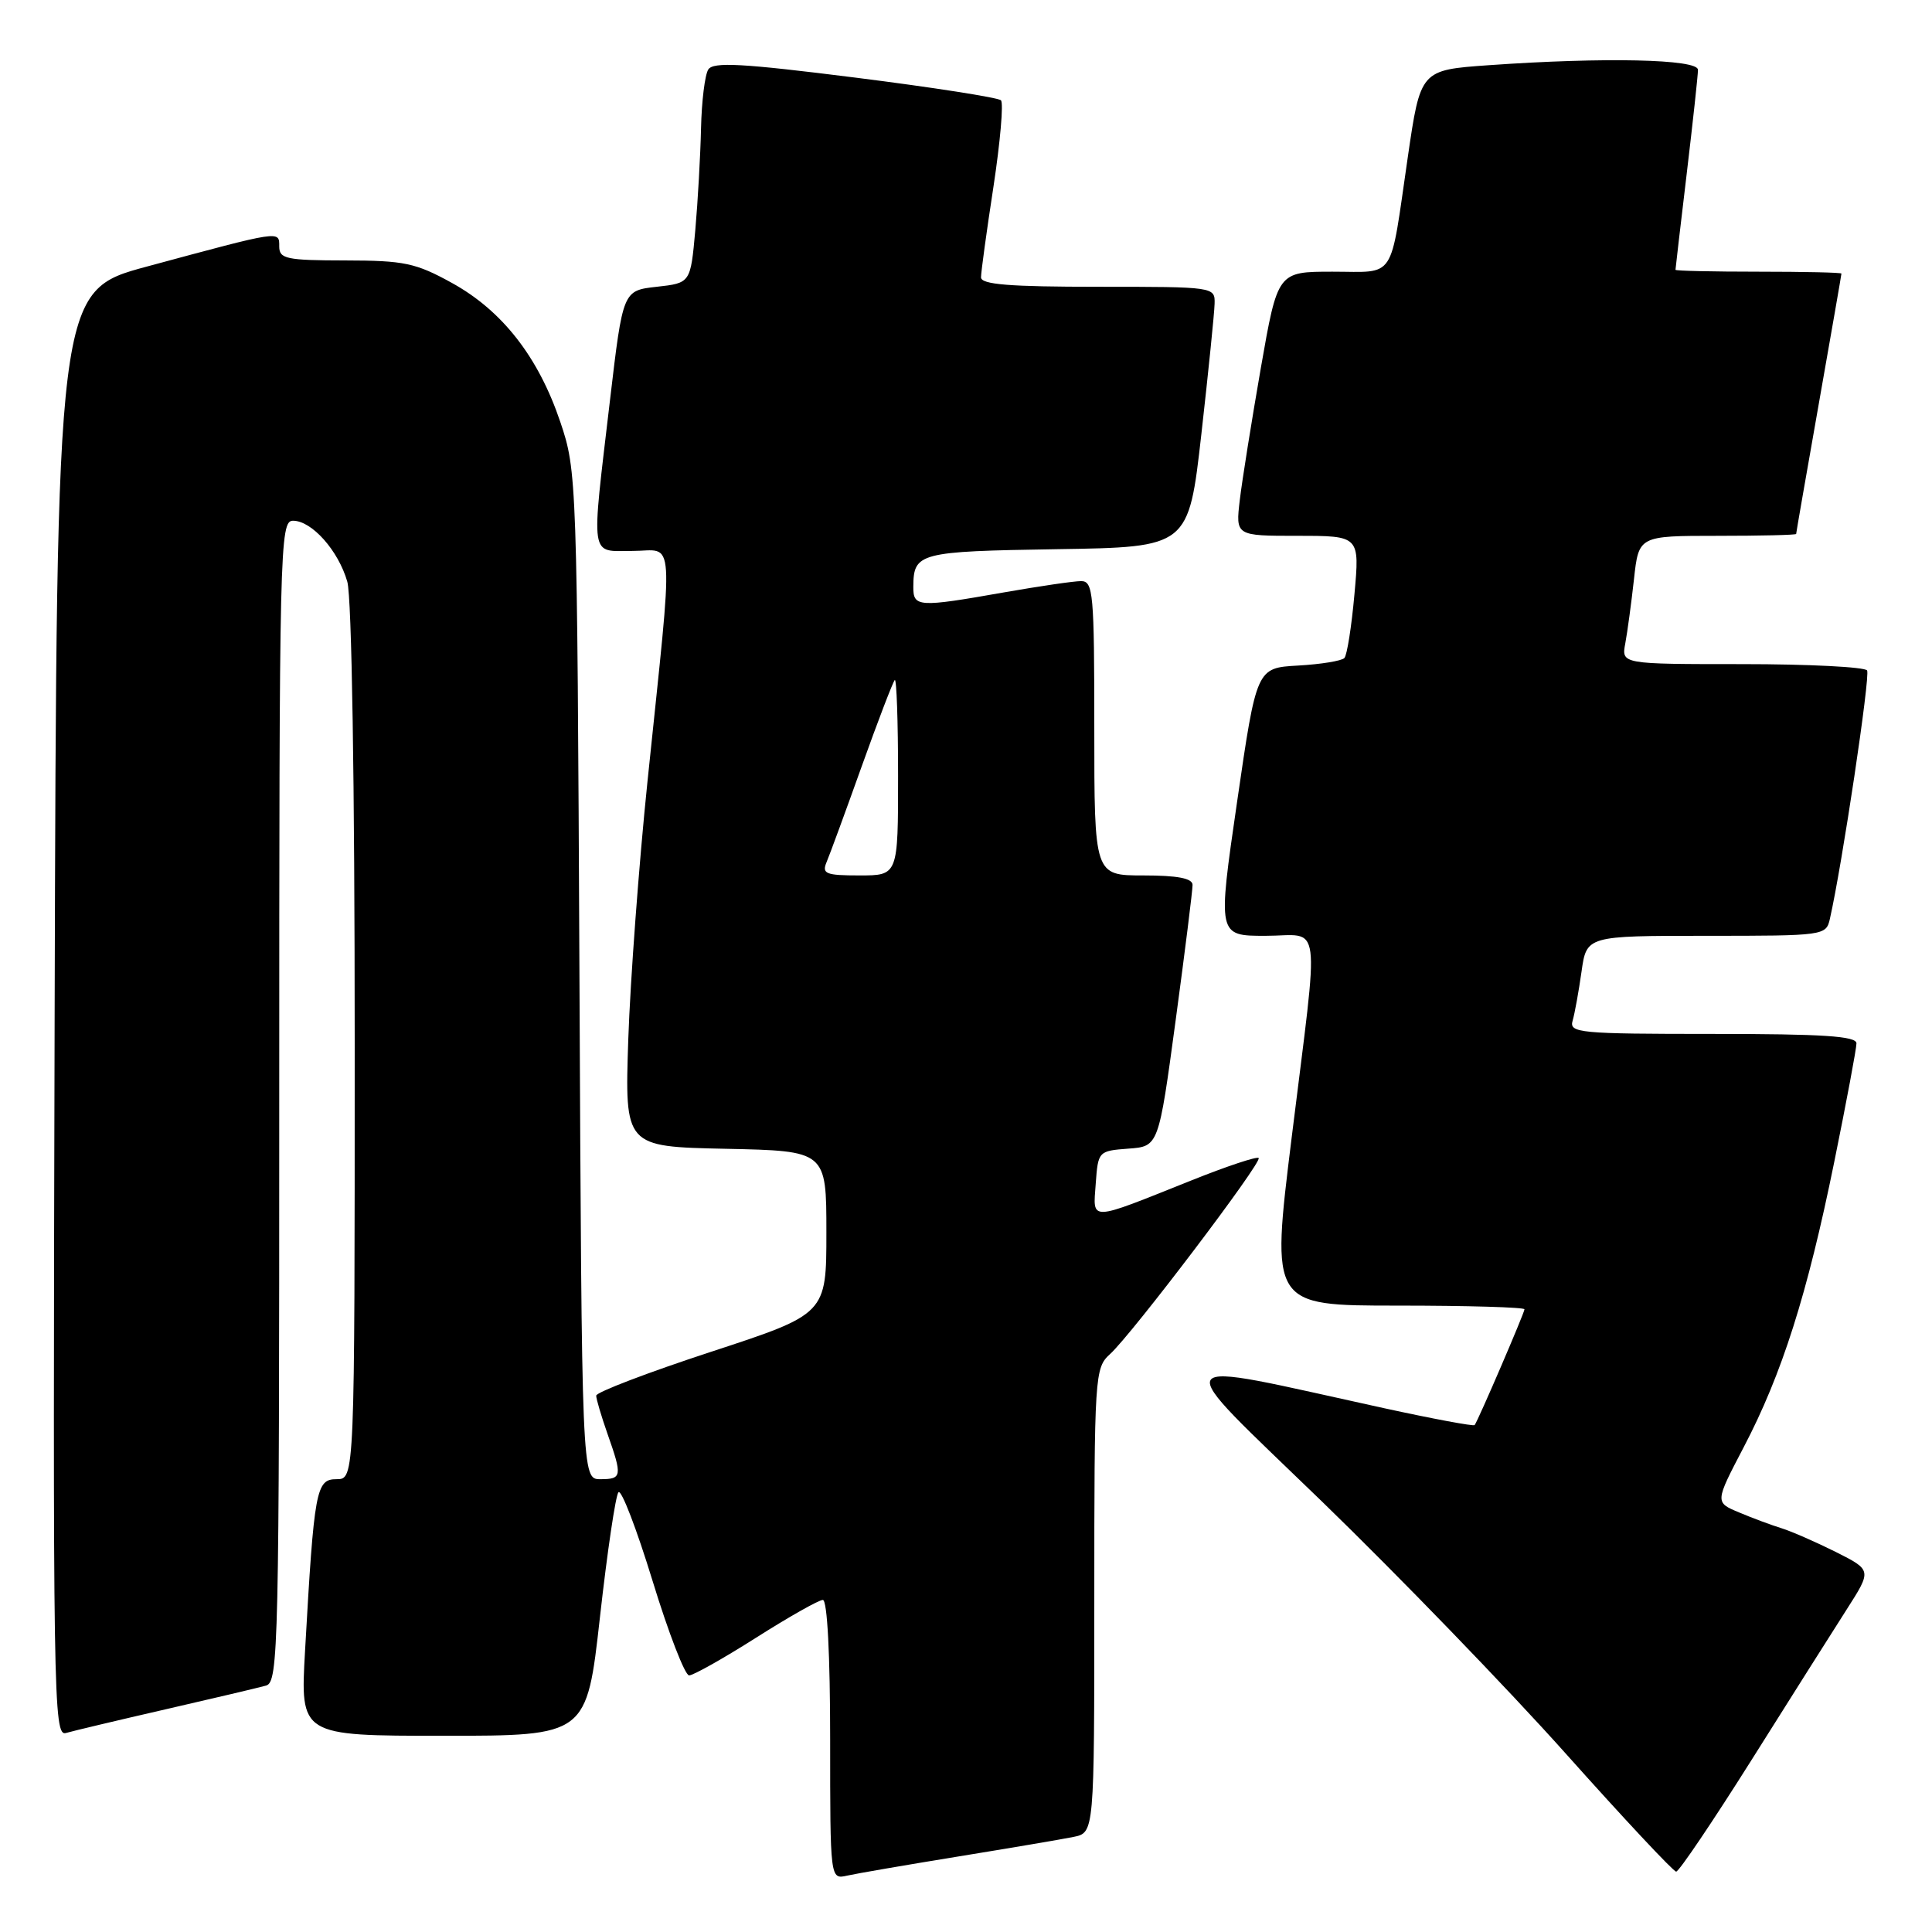 <?xml version="1.0" encoding="UTF-8" standalone="no"?>
<!DOCTYPE svg PUBLIC "-//W3C//DTD SVG 1.1//EN" "http://www.w3.org/Graphics/SVG/1.1/DTD/svg11.dtd" >
<svg xmlns="http://www.w3.org/2000/svg" xmlns:xlink="http://www.w3.org/1999/xlink" version="1.1" viewBox="0 0 256 256">
 <g >
 <path fill="currentColor"
d=" M 127.00 245.99 C 133.88 244.87 140.74 243.71 142.25 243.40 C 145.00 242.84 145.00 242.84 145.00 212.08 C 145.00 182.19 145.06 181.26 147.08 179.43 C 149.99 176.79 167.30 153.96 166.78 153.44 C 166.54 153.21 162.56 154.53 157.92 156.39 C 144.11 161.91 144.83 161.89 145.19 156.84 C 145.50 152.55 145.55 152.50 149.51 152.20 C 153.52 151.91 153.52 151.91 155.78 135.20 C 157.02 126.02 158.03 117.94 158.02 117.25 C 158.01 116.38 156.02 116.00 151.50 116.00 C 145.00 116.00 145.00 116.00 145.00 96.50 C 145.00 78.59 144.86 77.00 143.25 77.00 C 142.29 77.00 137.68 77.68 133.00 78.50 C 121.66 80.50 121.00 80.46 121.02 77.75 C 121.05 73.24 121.71 73.06 140.04 72.77 C 157.49 72.50 157.49 72.50 159.19 57.50 C 160.12 49.25 160.91 41.49 160.94 40.25 C 161.00 38.01 160.92 38.00 145.50 38.00 C 133.77 38.00 130.00 37.70 129.99 36.75 C 129.99 36.06 130.73 30.65 131.64 24.73 C 132.54 18.80 132.99 13.65 132.63 13.29 C 132.26 12.93 123.57 11.57 113.31 10.28 C 98.30 8.39 94.50 8.18 93.85 9.21 C 93.40 9.92 92.97 13.42 92.89 17.00 C 92.81 20.58 92.47 26.65 92.13 30.50 C 91.50 37.50 91.50 37.50 87.02 38.00 C 82.54 38.50 82.54 38.50 80.83 53.00 C 78.31 74.47 78.08 73.00 83.85 73.00 C 89.49 73.00 89.29 69.80 85.80 103.50 C 84.66 114.50 83.52 129.90 83.25 137.72 C 82.78 151.94 82.78 151.94 96.14 152.22 C 109.50 152.50 109.50 152.50 109.50 163.30 C 109.50 174.11 109.50 174.11 94.25 179.11 C 85.86 181.86 79.00 184.48 79.00 184.93 C 79.00 185.38 79.68 187.66 80.50 190.00 C 82.48 195.62 82.42 196.00 79.55 196.00 C 77.09 196.00 77.09 196.00 76.78 129.25 C 76.47 63.31 76.44 62.42 74.24 55.90 C 71.34 47.31 66.56 41.17 59.88 37.49 C 55.08 34.84 53.56 34.52 45.75 34.51 C 37.95 34.50 37.01 34.30 37.00 32.67 C 37.00 30.54 37.35 30.49 19.50 35.31 C 7.50 38.54 7.50 38.54 7.24 134.34 C 7.00 225.28 7.08 230.11 8.74 229.63 C 9.71 229.35 15.68 227.93 22.00 226.48 C 28.32 225.03 34.29 223.62 35.25 223.35 C 36.90 222.89 37.00 218.35 37.00 145.93 C 37.00 72.12 37.07 69.00 38.83 69.00 C 41.32 69.00 44.84 72.96 46.02 77.08 C 46.61 79.12 47.00 103.67 47.00 138.24 C 47.00 196.00 47.00 196.00 44.60 196.00 C 41.88 196.00 41.63 197.32 40.42 218.75 C 39.78 230.00 39.78 230.00 58.76 230.00 C 77.74 230.00 77.74 230.00 79.50 214.25 C 80.47 205.59 81.57 198.15 81.95 197.73 C 82.33 197.31 84.36 202.60 86.47 209.48 C 88.58 216.37 90.76 222.00 91.31 222.00 C 91.86 222.00 95.86 219.75 100.19 217.00 C 104.52 214.25 108.50 212.00 109.03 212.00 C 109.62 212.00 110.00 219.26 110.00 230.52 C 110.00 249.04 110.00 249.04 112.25 248.53 C 113.49 248.25 120.12 247.11 127.00 245.99 Z  M 232.06 233.25 C 237.16 225.14 242.85 216.15 244.69 213.27 C 248.03 208.05 248.03 208.05 243.27 205.65 C 240.64 204.34 237.41 202.92 236.09 202.51 C 234.76 202.10 232.22 201.16 230.45 200.41 C 227.23 199.07 227.23 199.07 231.04 191.78 C 236.12 182.08 239.48 171.51 243.04 154.00 C 244.66 146.03 245.99 138.94 245.99 138.25 C 246.00 137.29 241.52 137.00 226.93 137.00 C 209.25 137.00 207.90 136.87 208.38 135.25 C 208.66 134.29 209.19 131.36 209.56 128.75 C 210.23 124.00 210.23 124.00 226.09 124.00 C 241.73 124.00 241.97 123.97 242.47 121.75 C 244.09 114.62 247.84 89.56 247.40 88.84 C 247.12 88.38 239.67 88.00 230.86 88.00 C 214.84 88.00 214.84 88.00 215.36 85.25 C 215.64 83.74 216.16 79.91 216.51 76.75 C 217.14 71.00 217.14 71.00 227.57 71.00 C 233.31 71.00 238.00 70.89 238.00 70.75 C 238.00 70.61 239.35 62.85 241.00 53.50 C 242.65 44.15 244.00 36.39 244.00 36.25 C 244.00 36.11 239.05 36.00 233.00 36.00 C 226.95 36.00 222.00 35.89 222.01 35.75 C 222.01 35.61 222.68 29.88 223.50 23.00 C 224.32 16.12 224.99 9.94 224.99 9.25 C 225.00 7.83 212.55 7.56 197.26 8.64 C 188.22 9.28 188.22 9.28 186.53 20.89 C 184.12 37.42 185.06 36.00 176.58 36.00 C 169.30 36.00 169.30 36.00 167.07 48.74 C 165.85 55.75 164.59 63.63 164.28 66.24 C 163.72 71.00 163.72 71.00 171.95 71.00 C 180.17 71.00 180.17 71.00 179.47 78.75 C 179.09 83.01 178.49 86.81 178.14 87.19 C 177.79 87.57 175.03 88.02 172.00 88.19 C 166.50 88.50 166.50 88.50 163.92 106.25 C 161.34 124.00 161.34 124.00 167.67 124.00 C 175.24 124.00 174.84 120.89 171.15 150.75 C 168.40 173.00 168.40 173.00 185.20 173.00 C 194.44 173.00 202.00 173.22 202.00 173.49 C 202.00 173.95 195.92 188.09 195.40 188.83 C 195.27 189.01 189.85 188.00 183.34 186.58 C 153.76 180.11 154.52 178.96 175.17 198.96 C 185.25 208.73 199.79 223.76 207.47 232.36 C 215.15 240.96 221.74 248.00 222.10 248.00 C 222.47 248.00 226.95 241.36 232.06 233.25 Z  M 109.52 114.25 C 109.93 113.29 112.03 107.56 114.19 101.52 C 116.35 95.48 118.32 90.35 118.56 90.11 C 118.80 89.86 119.00 95.59 119.00 102.83 C 119.00 116.00 119.00 116.00 113.89 116.00 C 109.42 116.00 108.88 115.78 109.52 114.25 Z "/>
</g>
</svg>